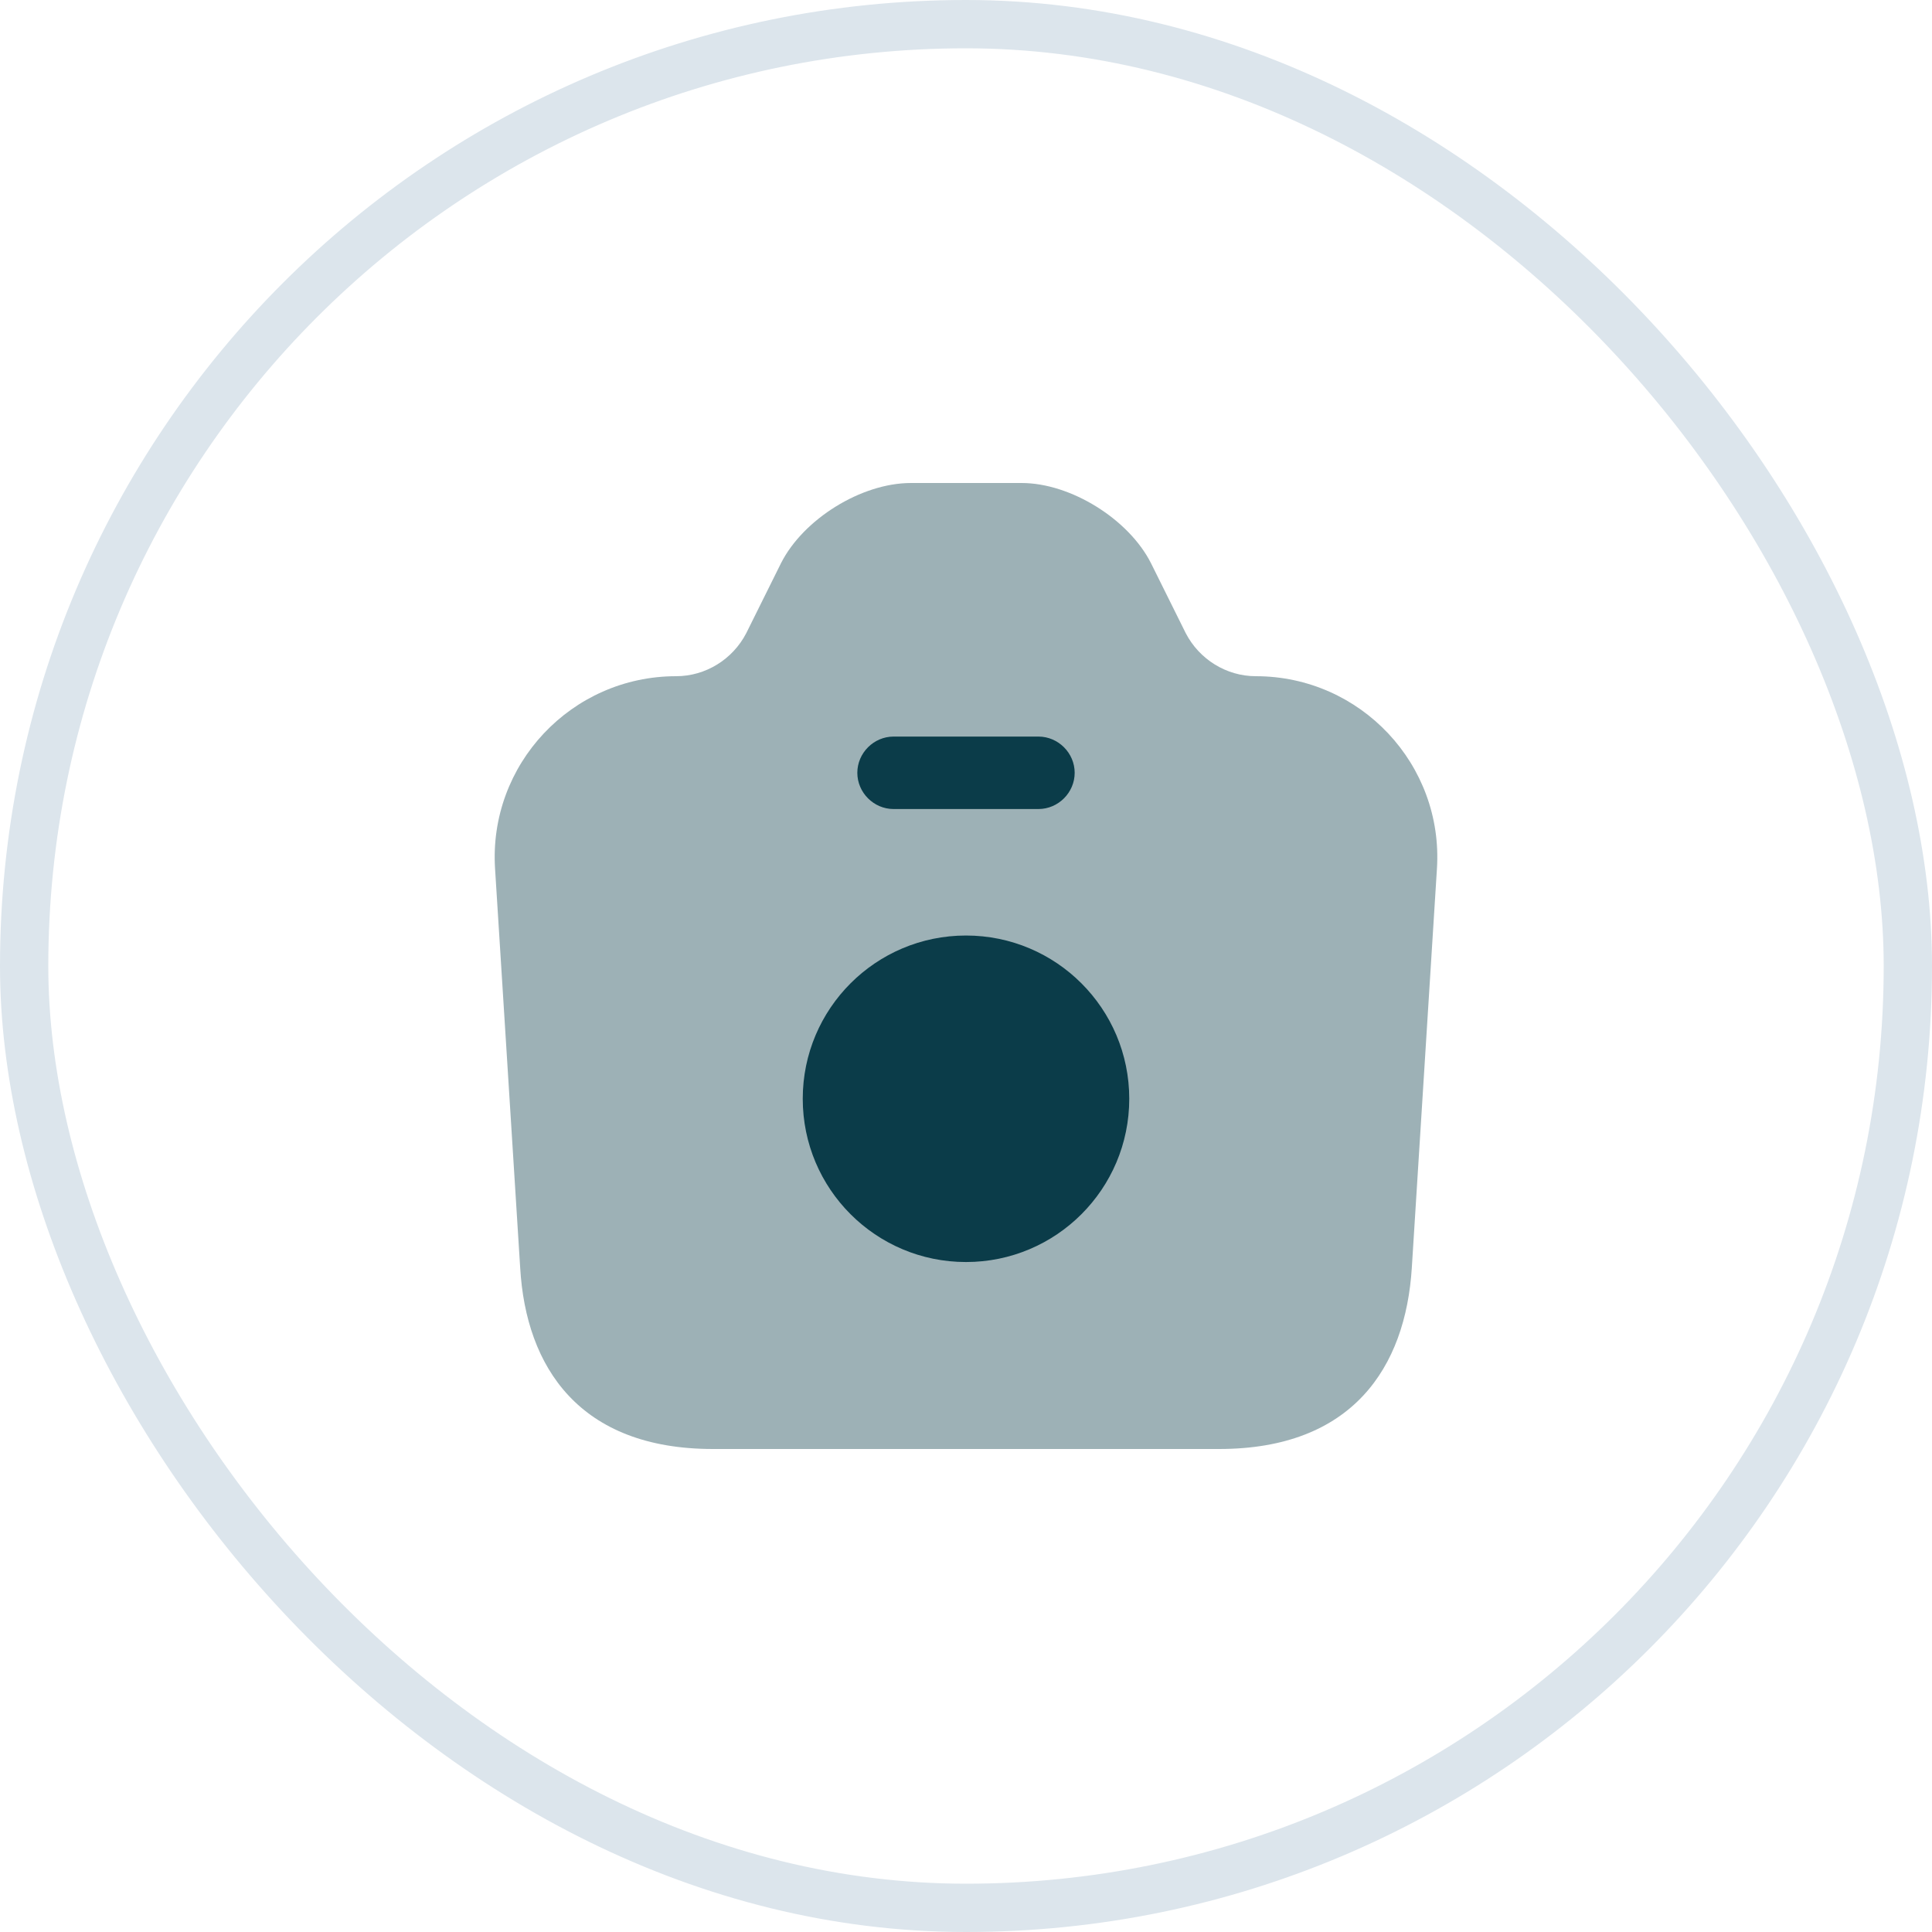 <svg width="40" height="40" viewBox="0 0 40 40" fill="none" xmlns="http://www.w3.org/2000/svg">
    <path opacity="0.4"
        d="M14.76 30H25.24C28 30 29.1 28.31 29.23 26.25L29.75 17.99C29.89 15.83 28.17 14 26 14C25.39 14 24.83 13.65 24.55 13.11L23.83 11.66C23.37 10.75 22.17 10 21.15 10H18.86C17.83 10 16.63 10.75 16.17 11.66L15.45 13.11C15.17 13.65 14.61 14 14 14C11.83 14 10.11 15.83 10.25 17.99L10.77 26.25C10.89 28.31 12 30 14.76 30Z"
        fill="#0B3C49" />
    <path d="M21.5 16.75H18.5C18.09 16.75 17.75 16.41 17.75 16C17.75 15.59 18.09 15.25 18.5 15.25H21.5C21.91 15.25 22.25 15.59 22.25 16C22.25 16.41 21.91 16.75 21.5 16.75Z" fill="#0B3C49" />
    <path d="M20 26.129C21.867 26.129 23.38 24.616 23.38 22.749C23.38 20.882 21.867 19.369 20 19.369C18.133 19.369 16.62 20.882 16.62 22.749C16.62 24.616 18.133 26.129 20 26.129Z" fill="#0B3C49" />
    <rect x="0.5" y="0.5" width="39" height="39" rx="19.5" stroke="#DCE5EC" />
</svg>